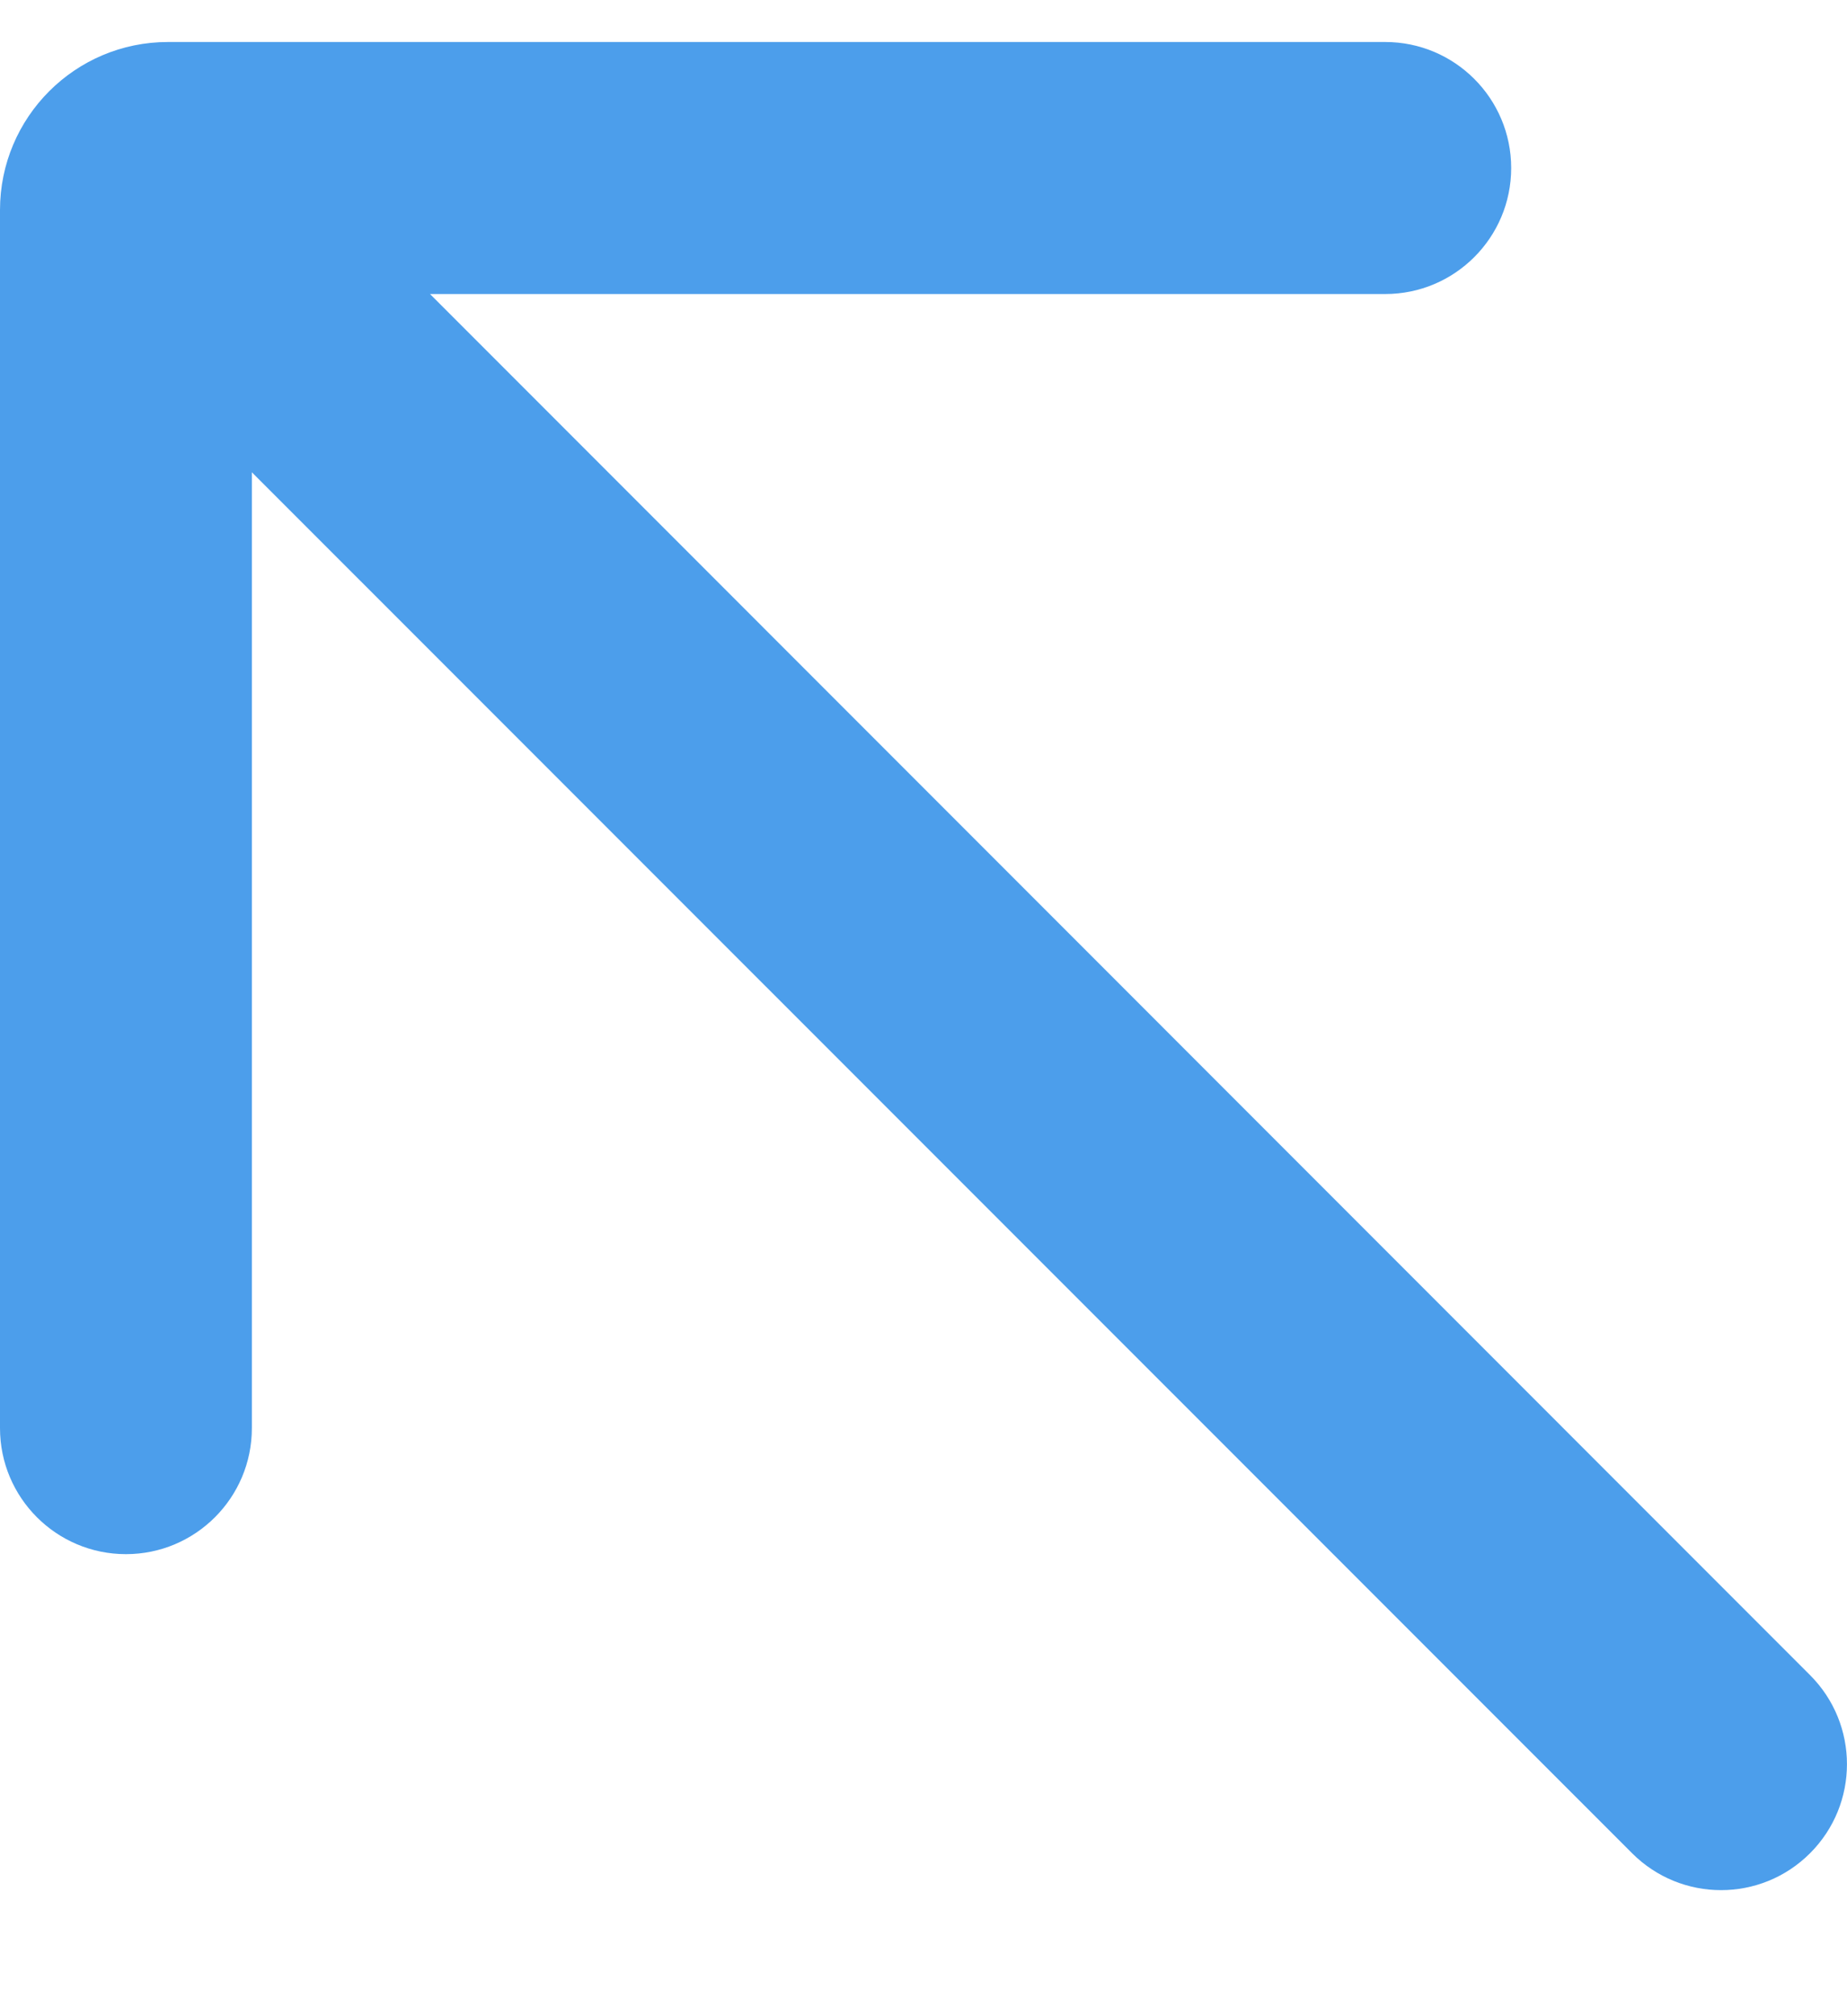 <svg width="11" height="12" viewBox="0 0 11 12" fill="none" xmlns="http://www.w3.org/2000/svg">
<path fill-rule="evenodd" clip-rule="evenodd" d="M0 1.25C0 0.698 0.448 0.25 1 0.25H8.25C8.664 0.25 9 0.586 9 1C9 1.414 8.664 1.75 8.25 1.75H2.561L10.78 9.97C11.073 10.263 11.073 10.737 10.78 11.03C10.487 11.323 10.013 11.323 9.72 11.03L1.5 2.811V8.5C1.5 8.914 1.164 9.25 0.75 9.25C0.336 9.25 0 8.914 0 8.5V1.25Z" fill="#4C9EEB"/>
</svg>
